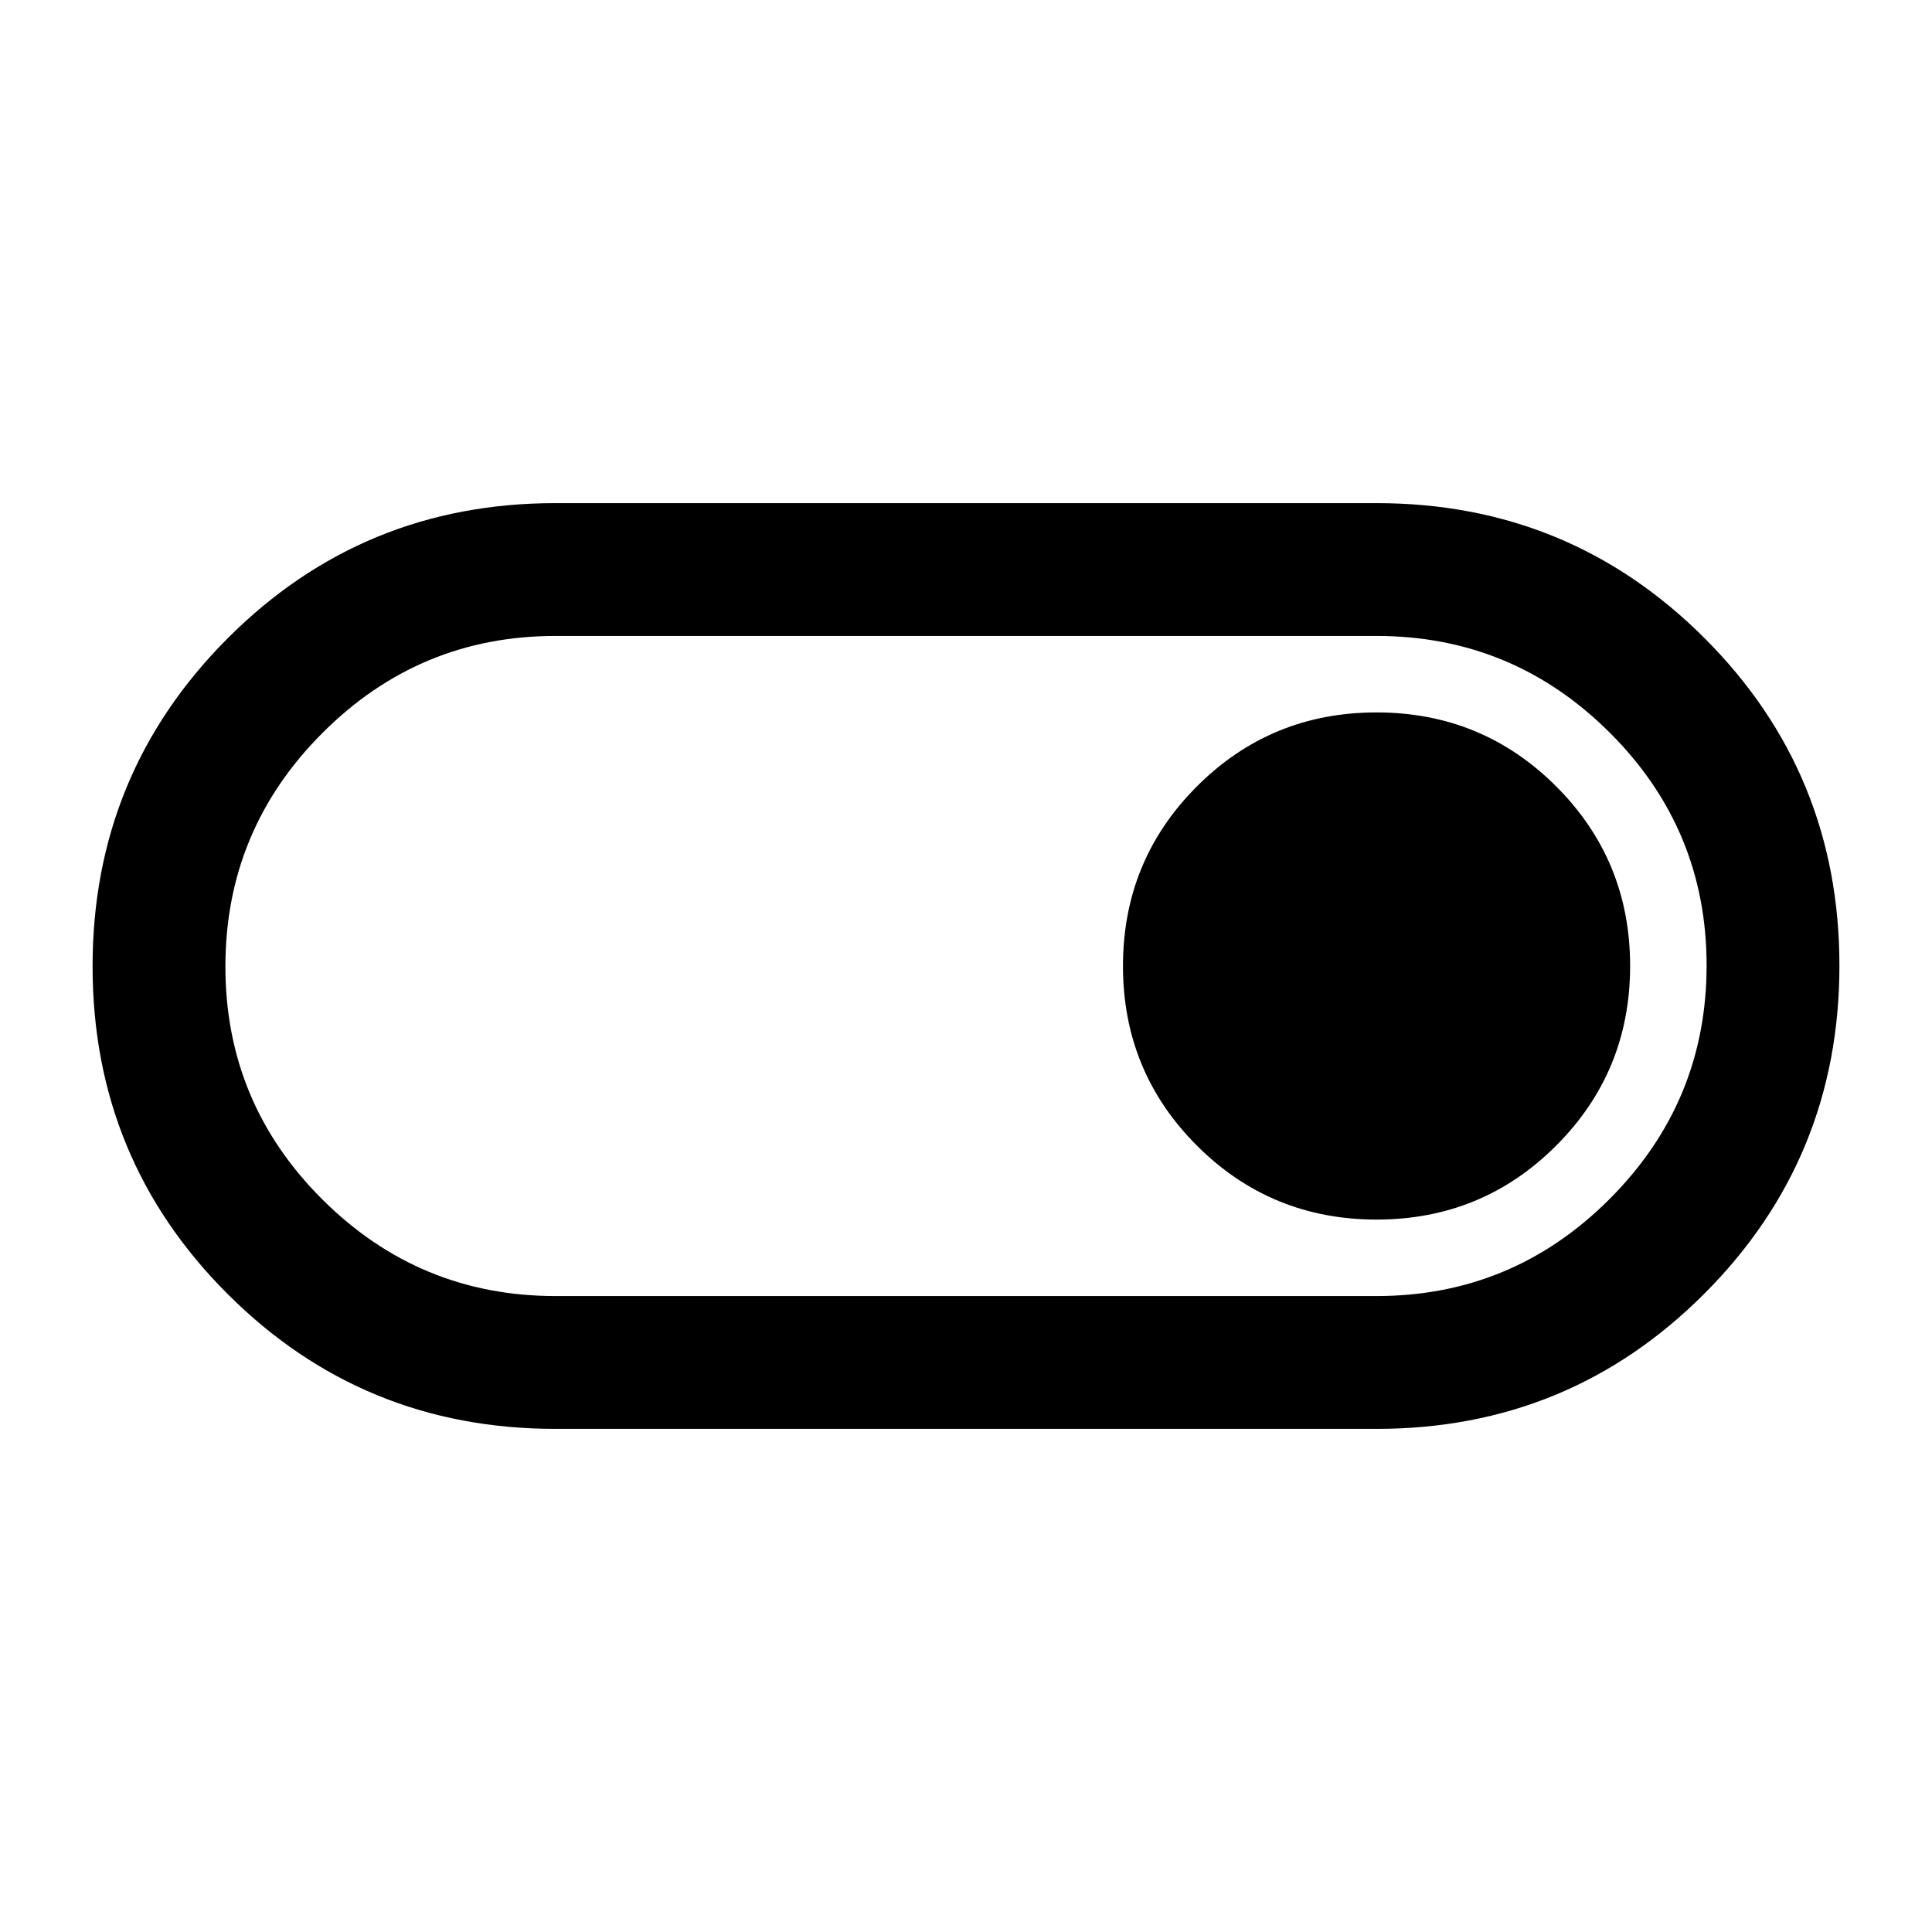 <svg xmlns="http://www.w3.org/2000/svg" height="24" viewBox="0 -960 960 960" width="24"><path d="M276-250q-95.83 0-162.92-67.03Q46-384.06 46-479.82q0-95.76 67.08-162.97Q180.17-710 276-710h408q95.83 0 162.92 67.03Q914-575.94 914-480.18q0 95.76-67.08 162.97Q779.83-250 684-250H276Zm0-66h408q67.65 0 115.83-48.25Q848-412.5 848-480.25T799.83-596Q751.65-644 684-644H276q-67.65 0-115.82 48.25Q112-547.5 112-479.75T160.18-364q48.17 48 115.82 48Zm408.03-38q52.51 0 89.24-36.76T810-480.03q0-52.51-36.76-89.24T683.97-606q-52.51 0-89.24 36.76T558-479.97q0 52.51 36.76 89.24T684.03-354ZM480-480Z"/></svg>